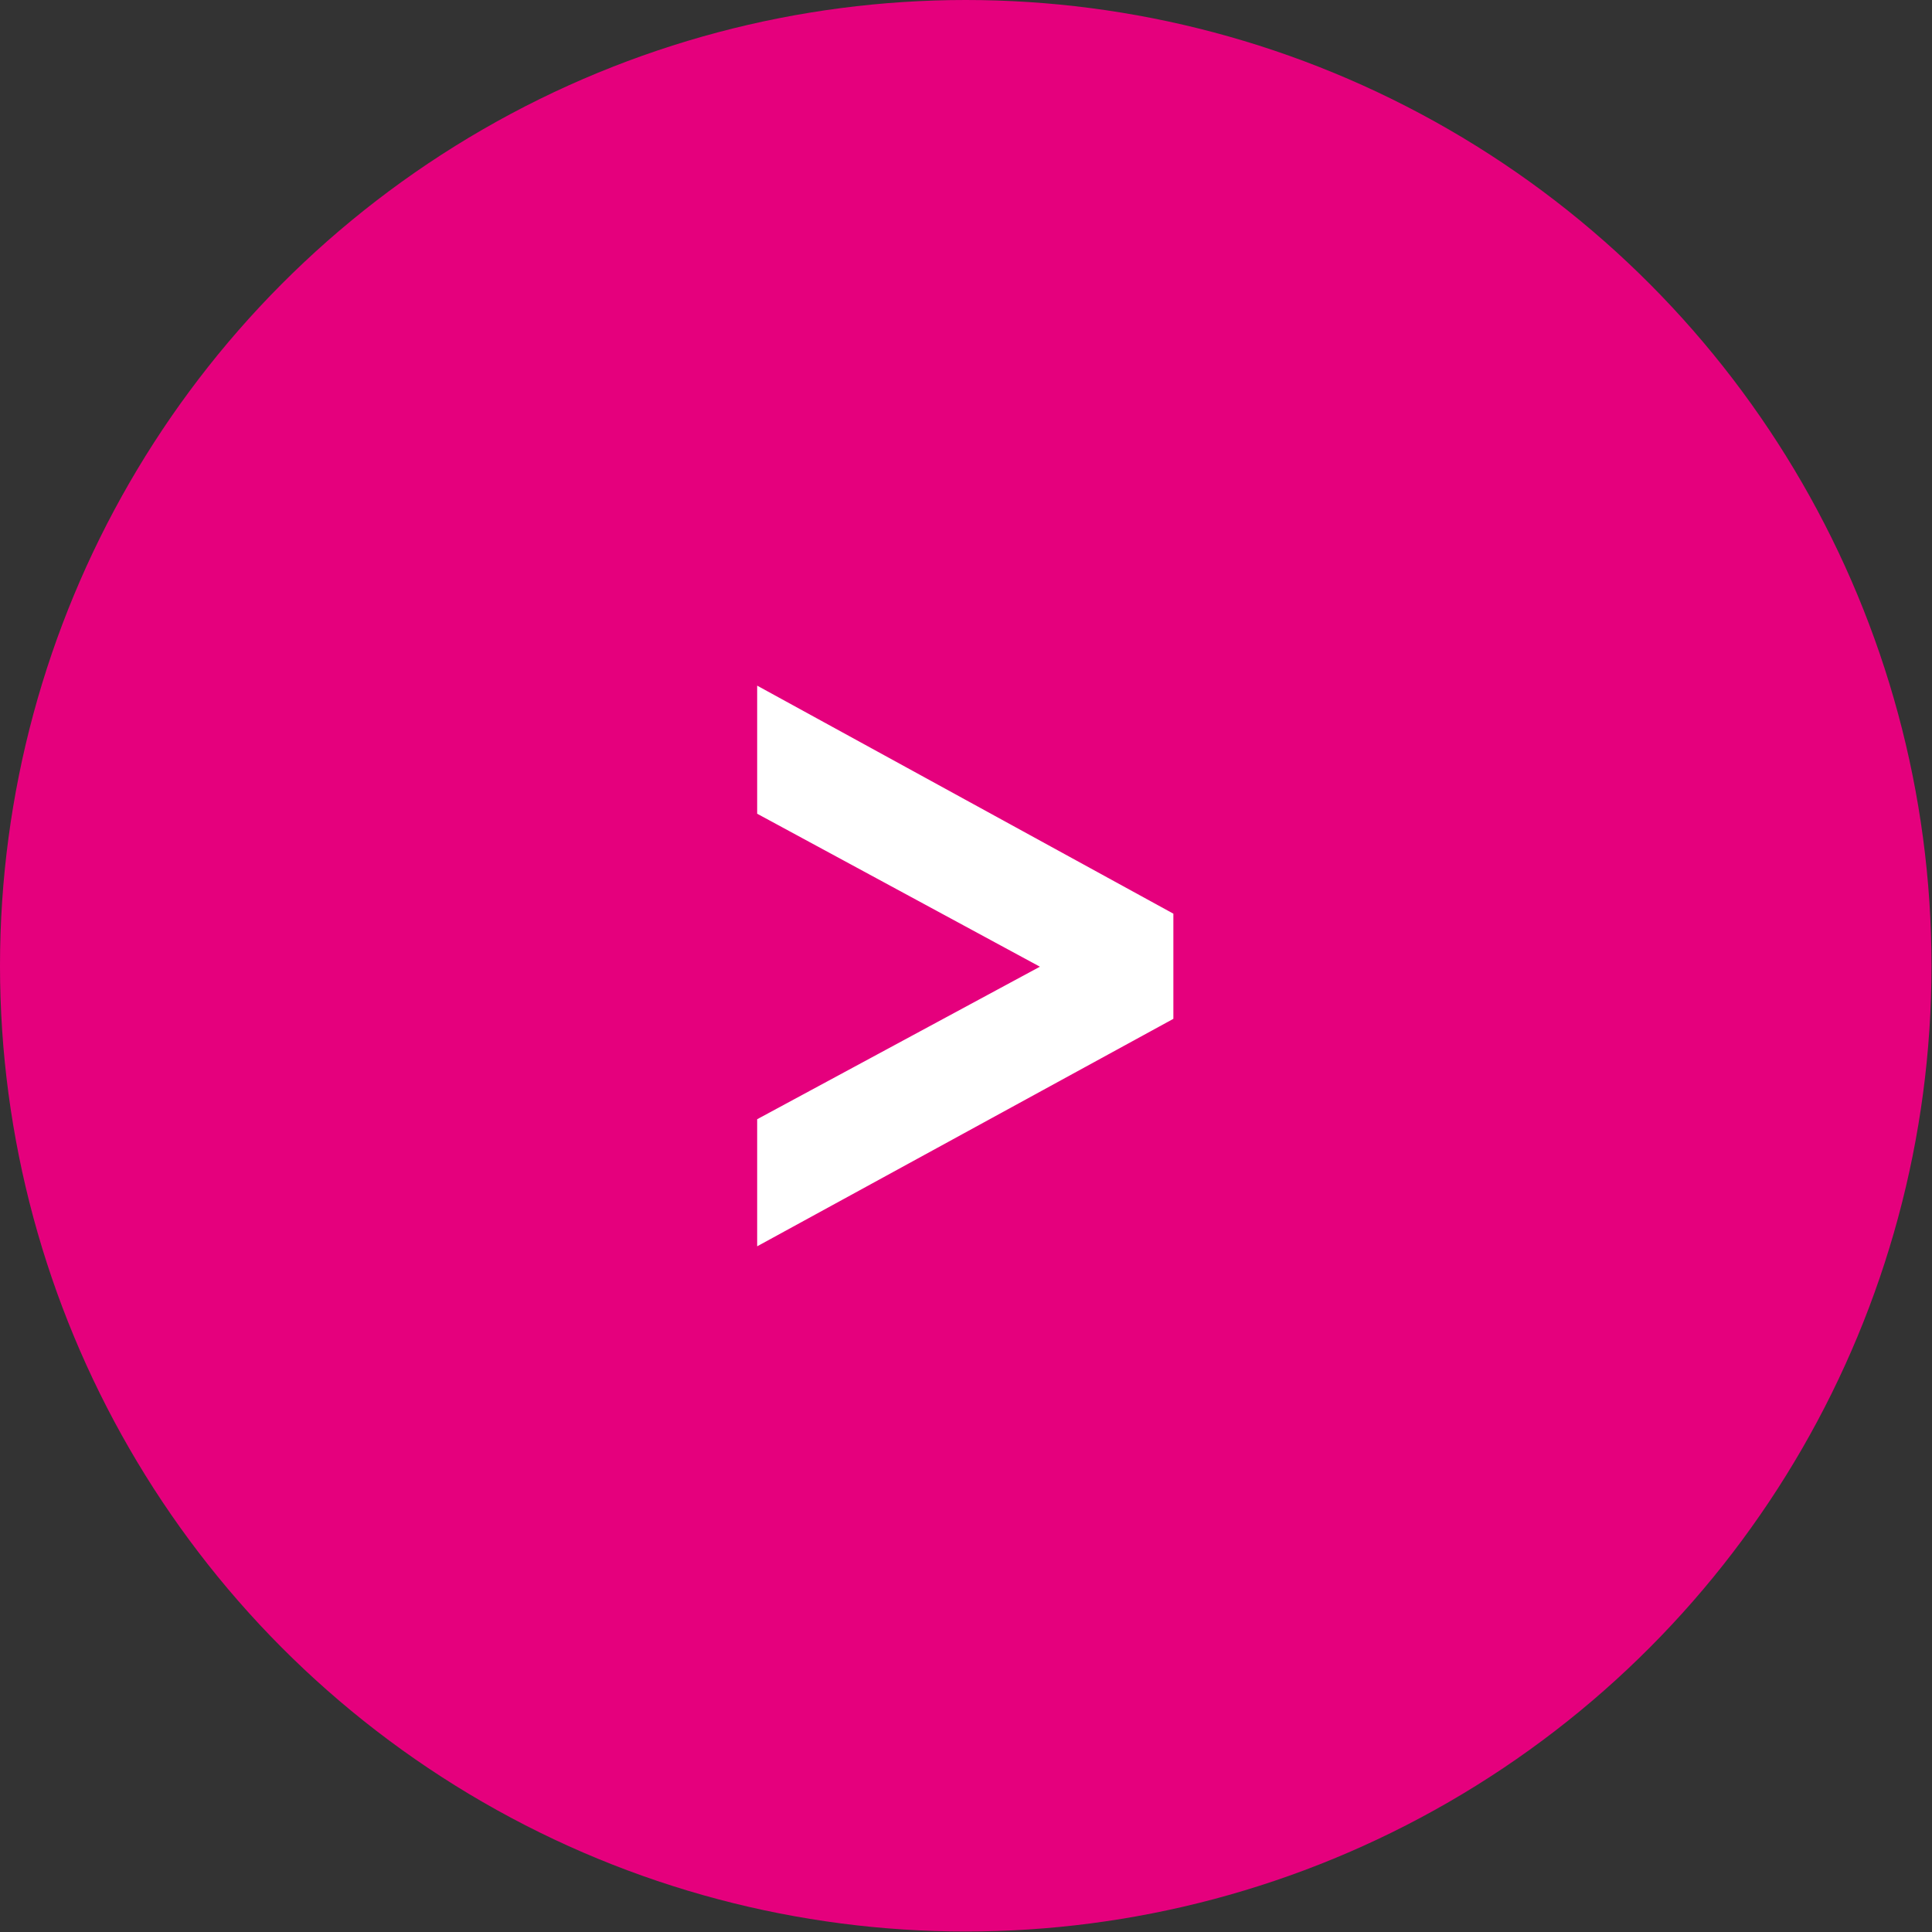 <svg xmlns="http://www.w3.org/2000/svg" viewBox="0 0 39.55 39.55"><rect x="0" y="0" width="39.55" height="39.55" fill="#333333" stroke="none"/><defs><style>.cls-1{fill:#e5007d;}.cls-2{fill:#fff;stroke:#fff;stroke-linecap:round;stroke-miterlimit:10;}</style></defs><title>fleche-droite</title><g id="Calque_2" data-name="Calque 2"><g id="Calque_1-2" data-name="Calque 1"><circle class="cls-1" cx="19.77" cy="19.77" r="19.77"/><path class="cls-2" d="M23.52,19v1.56L16,24.67V23.21l6.34-3.42L16,16.36V14.88Z"/></g></g></svg>